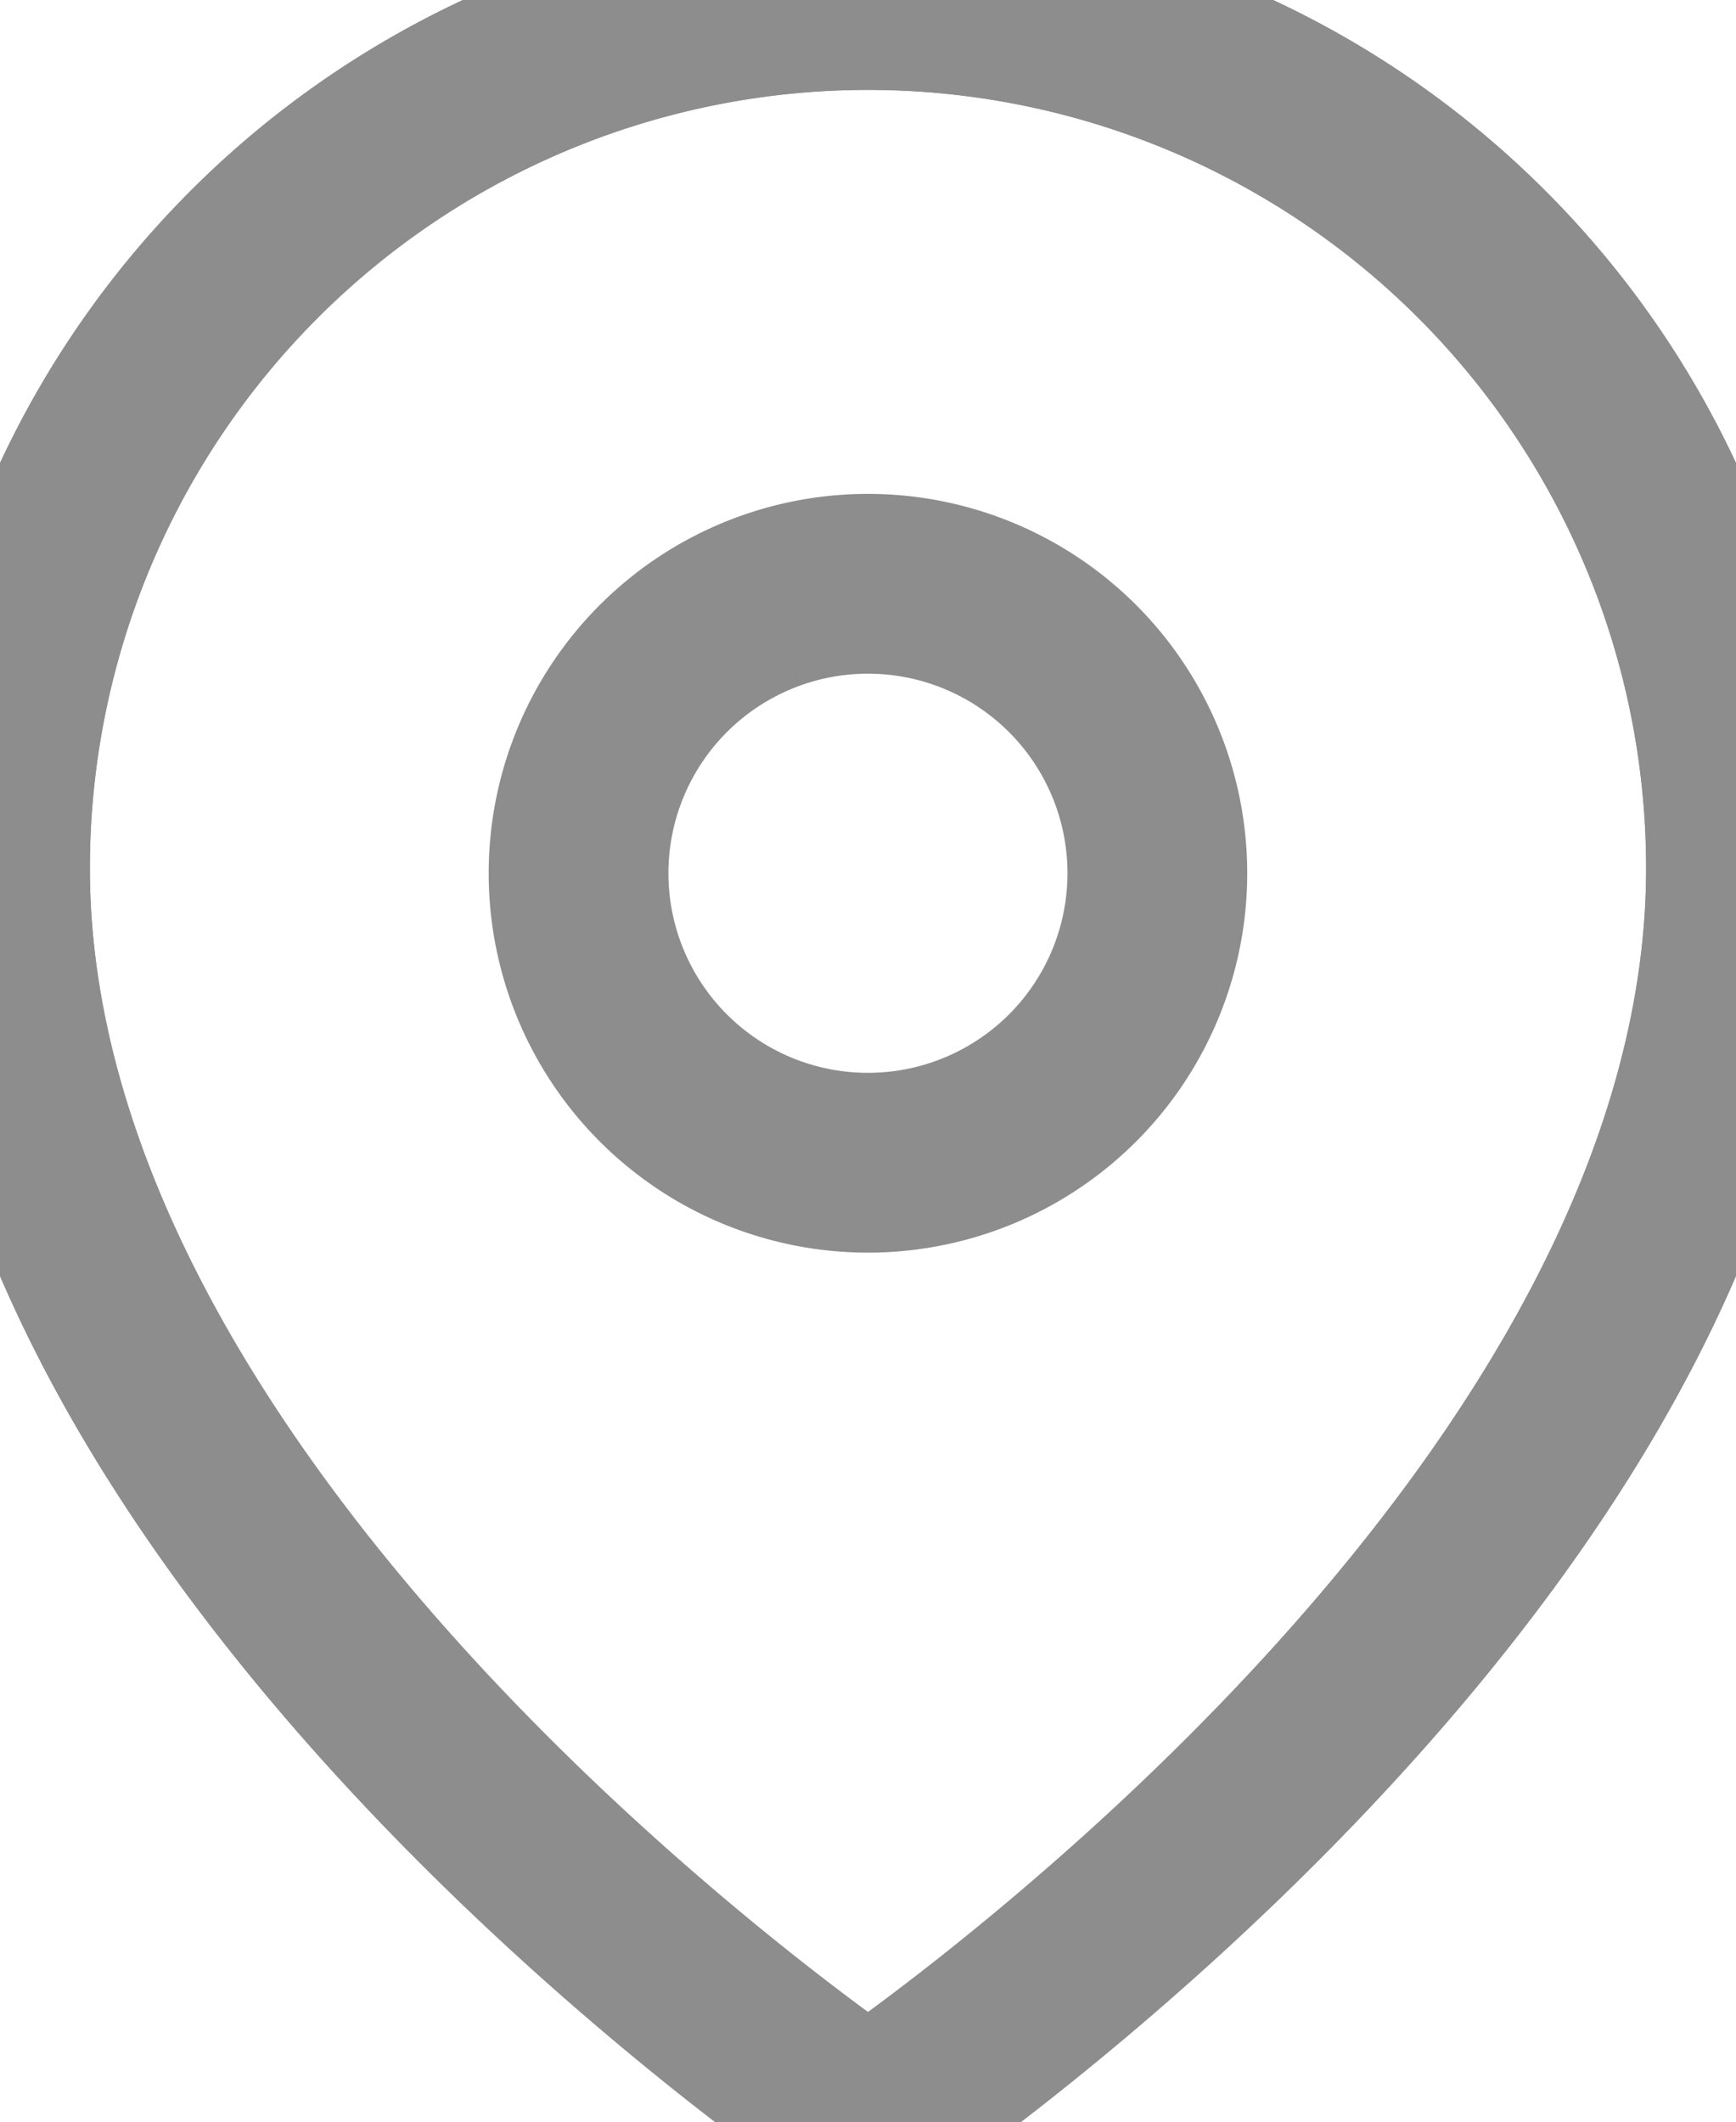 <svg xmlns="http://www.w3.org/2000/svg" width="19.316" height="23.608" viewBox="6509.342 -1437.947 19.316 23.608"><g data-name="CompositeLayer"><path d="M6528.658-1428.29c0 7.513-9.658 13.951-9.658 13.951s-9.658-6.438-9.658-13.95a9.658 9.658 0 0 1 19.316 0Z" stroke-linejoin="round" stroke-linecap="round" stroke-width="2" stroke="#8d8d8d" fill="transparent" data-name="Tracé 103"/><g data-name="Icon feather-map-pin"><path d="M6528.658-1428.29c0 7.513-9.658 13.951-9.658 13.951s-9.658-6.438-9.658-13.95a9.658 9.658 0 0 1 19.316 0Z" stroke-linejoin="round" stroke-linecap="round" stroke-width="2" stroke="#8d8d8d" fill="transparent" data-name="Tracé 103"/><path d="M6522.219-1428.29a3.22 3.22 0 1 1-6.439 0 3.22 3.22 0 0 1 6.439 0Z" stroke-linejoin="round" stroke-linecap="round" stroke-width="2" stroke="#8d8d8d" fill="transparent" data-name="Tracé 104"/></g></g></svg>